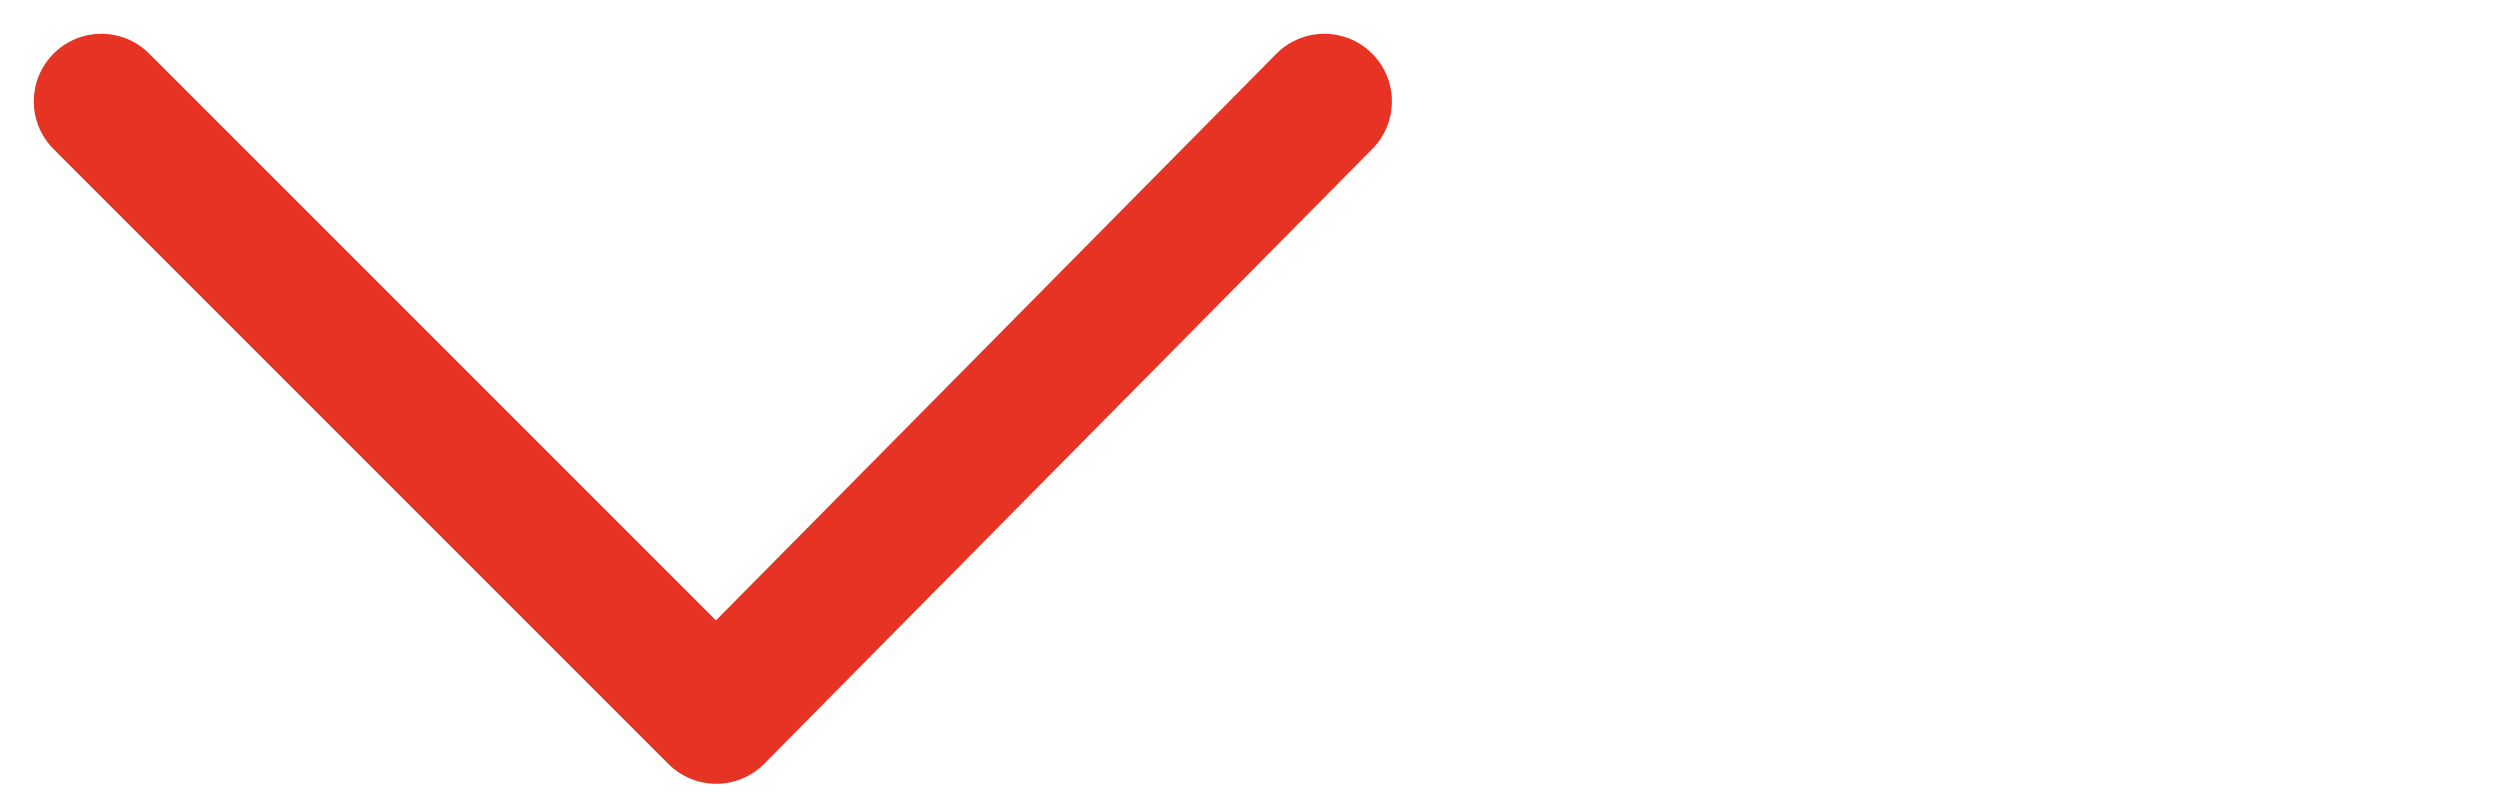 <?xml version="1.0" encoding="utf-8"?>
<!-- Generator: Adobe Illustrator 24.0.1, SVG Export Plug-In . SVG Version: 6.00 Build 0)  -->
<svg version="1.1" id="Layer_1" xmlns="http://www.w3.org/2000/svg" xmlns:xlink="http://www.w3.org/1999/xlink" x="0px" y="0px"
	 width="37px" height="12px" viewBox="0 0 37 12" style="enable-background:new 0 0 37 12;" xml:space="preserve">
<style type="text/css">
	.st0{fill:none;stroke:#E63323;stroke-width:2;stroke-linecap:round;stroke-linejoin:round;}
</style>
<polyline id="Stroke-3" class="st0" points="19.6,1.5 10.6,10.6 1.5,1.5 "/>
</svg>
